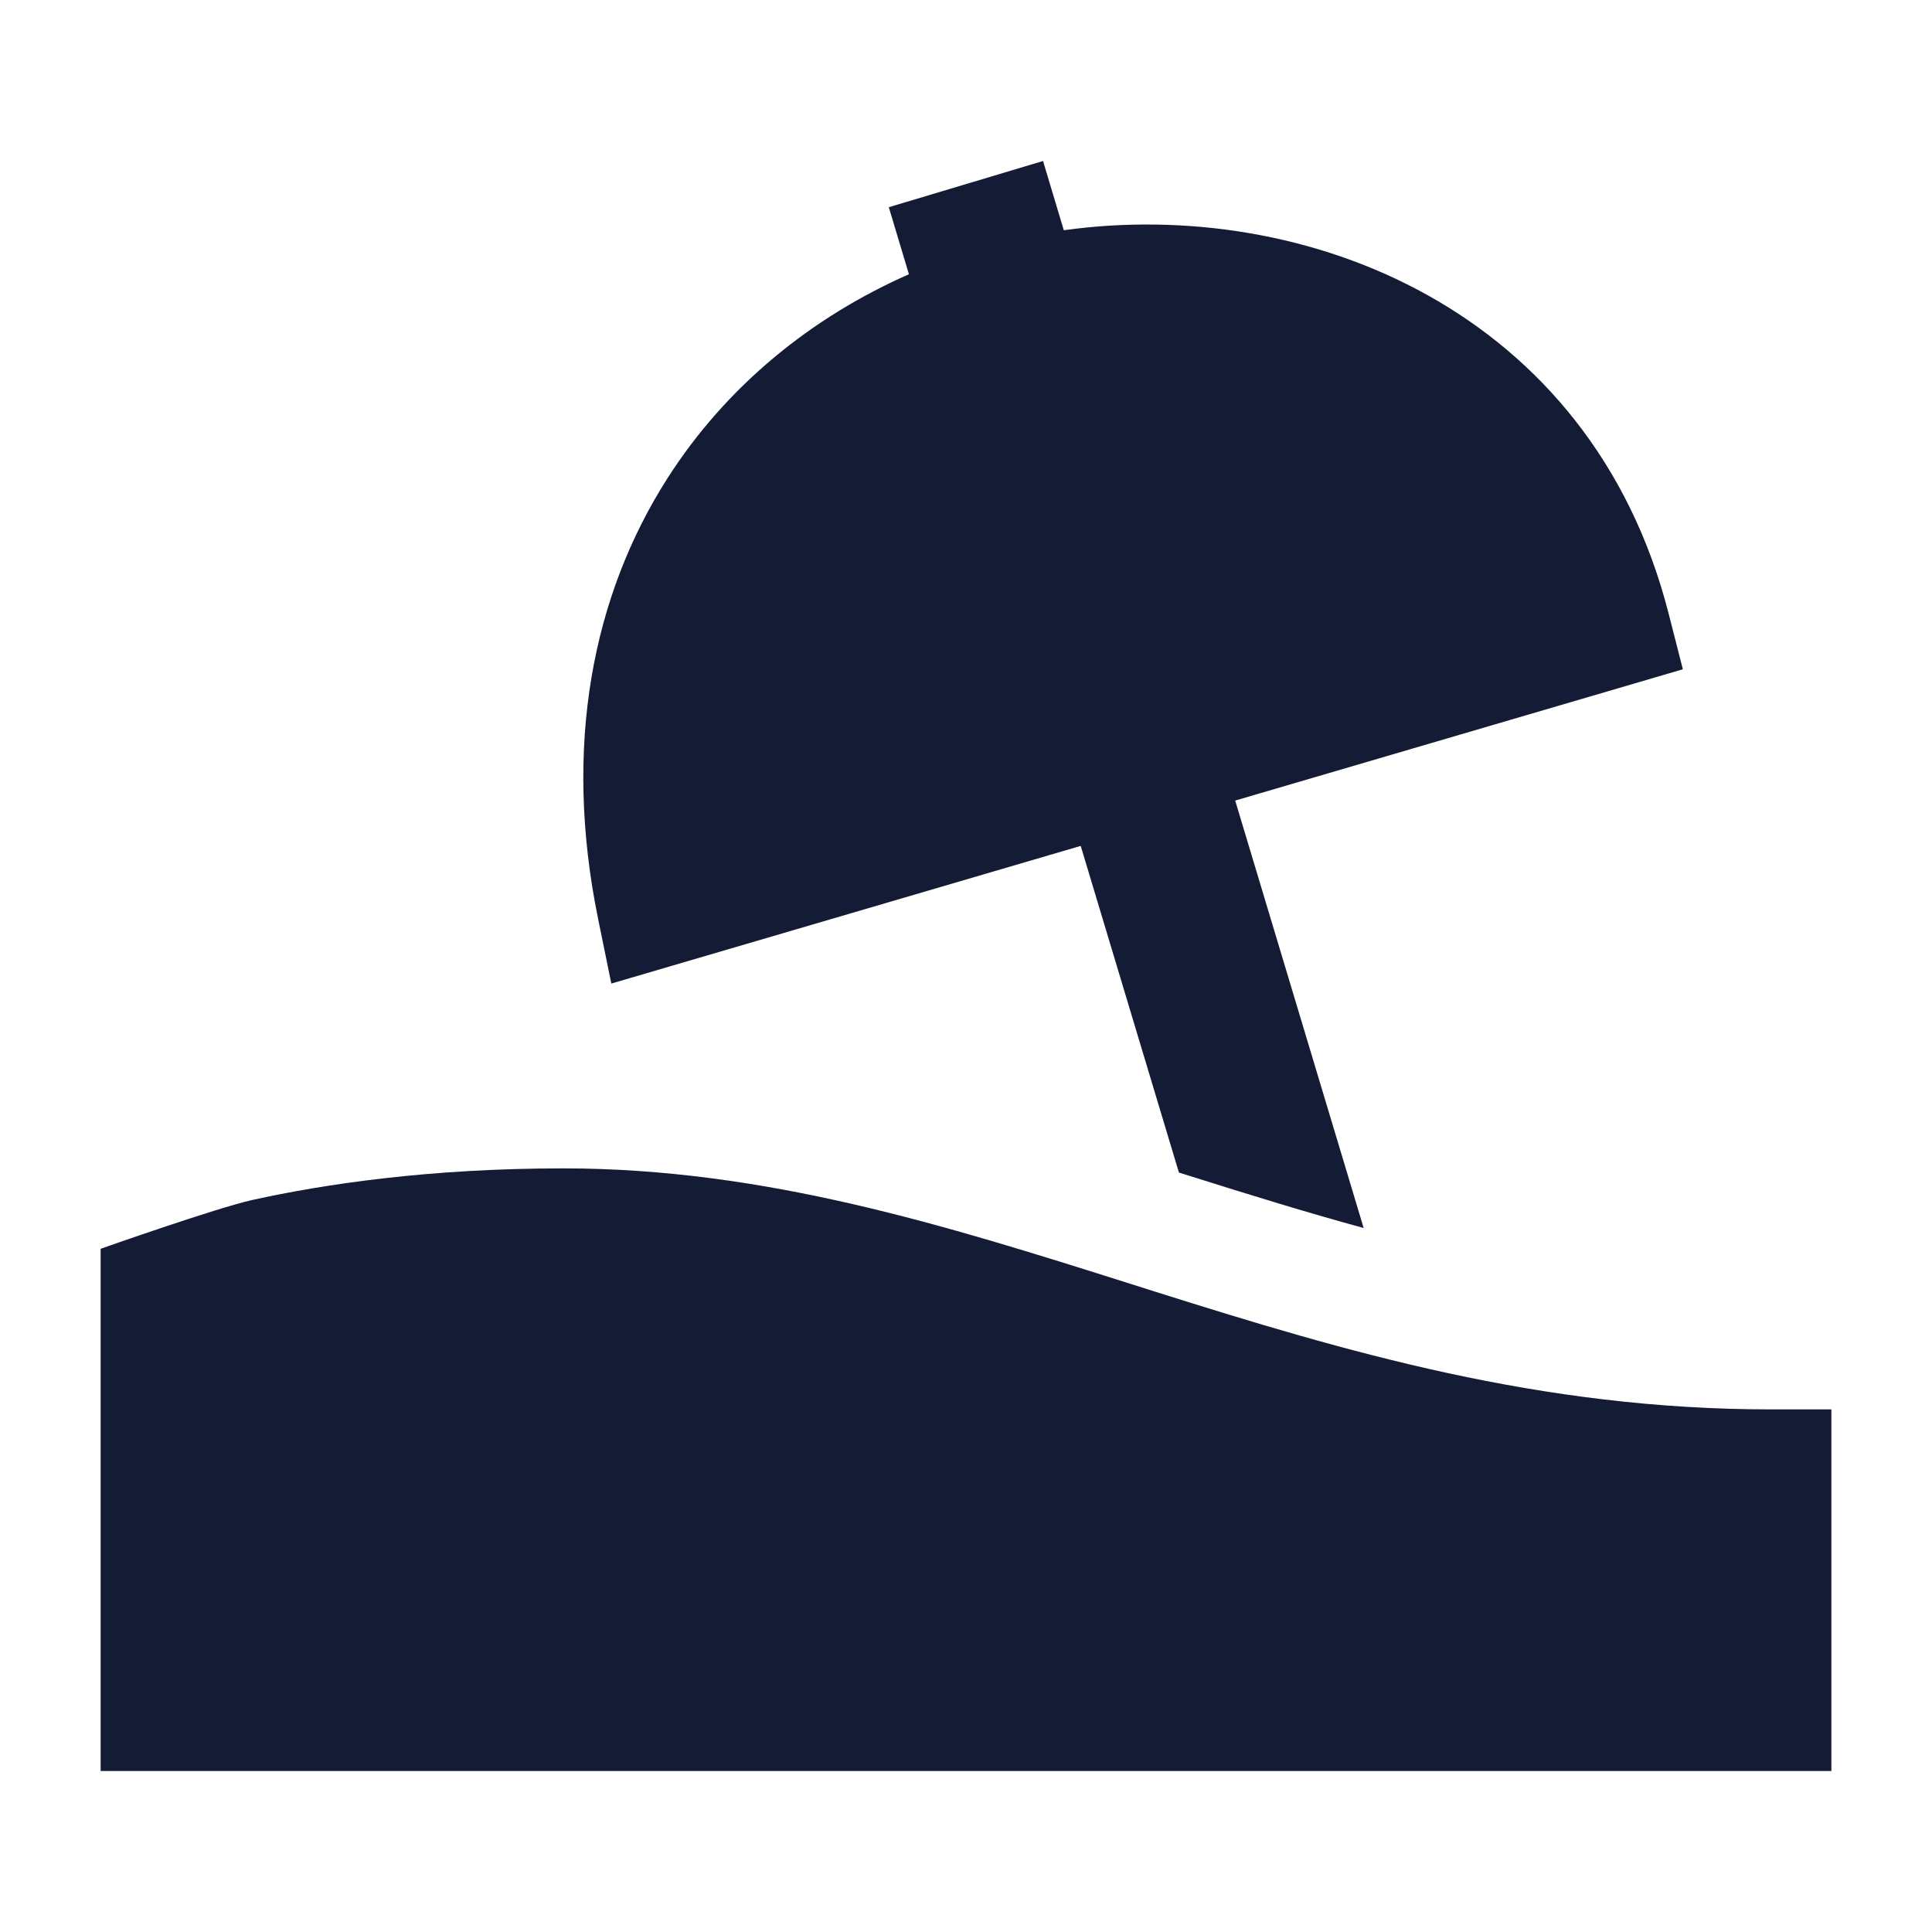 <svg width="24" height="24" viewBox="0 0 24 24" fill="none" xmlns="http://www.w3.org/2000/svg">
<path d="M22 17.508H22.75V22H1.25V15.513C1.25 15.513 2.688 15.005 3.137 14.906C4.035 14.708 5.339 14.514 7 14.514C9.505 14.514 11.766 15.229 13.998 15.934L14.351 16.046C16.723 16.794 19.126 17.508 22 17.508Z" fill="#141B34"/>
<path d="M20.726 7.613C19.758 3.849 16.227 2.442 13.215 2.86L12.957 2L11.041 2.574L11.291 3.407C10.084 3.938 9.025 4.793 8.291 5.942C7.364 7.393 6.989 9.261 7.431 11.42L7.594 12.218L13.425 10.508L14.645 14.566L14.802 14.615C15.524 14.843 16.231 15.061 16.94 15.255L15.344 9.945L20.905 8.314L20.726 7.613Z" fill="#141B34"/>
</svg>
